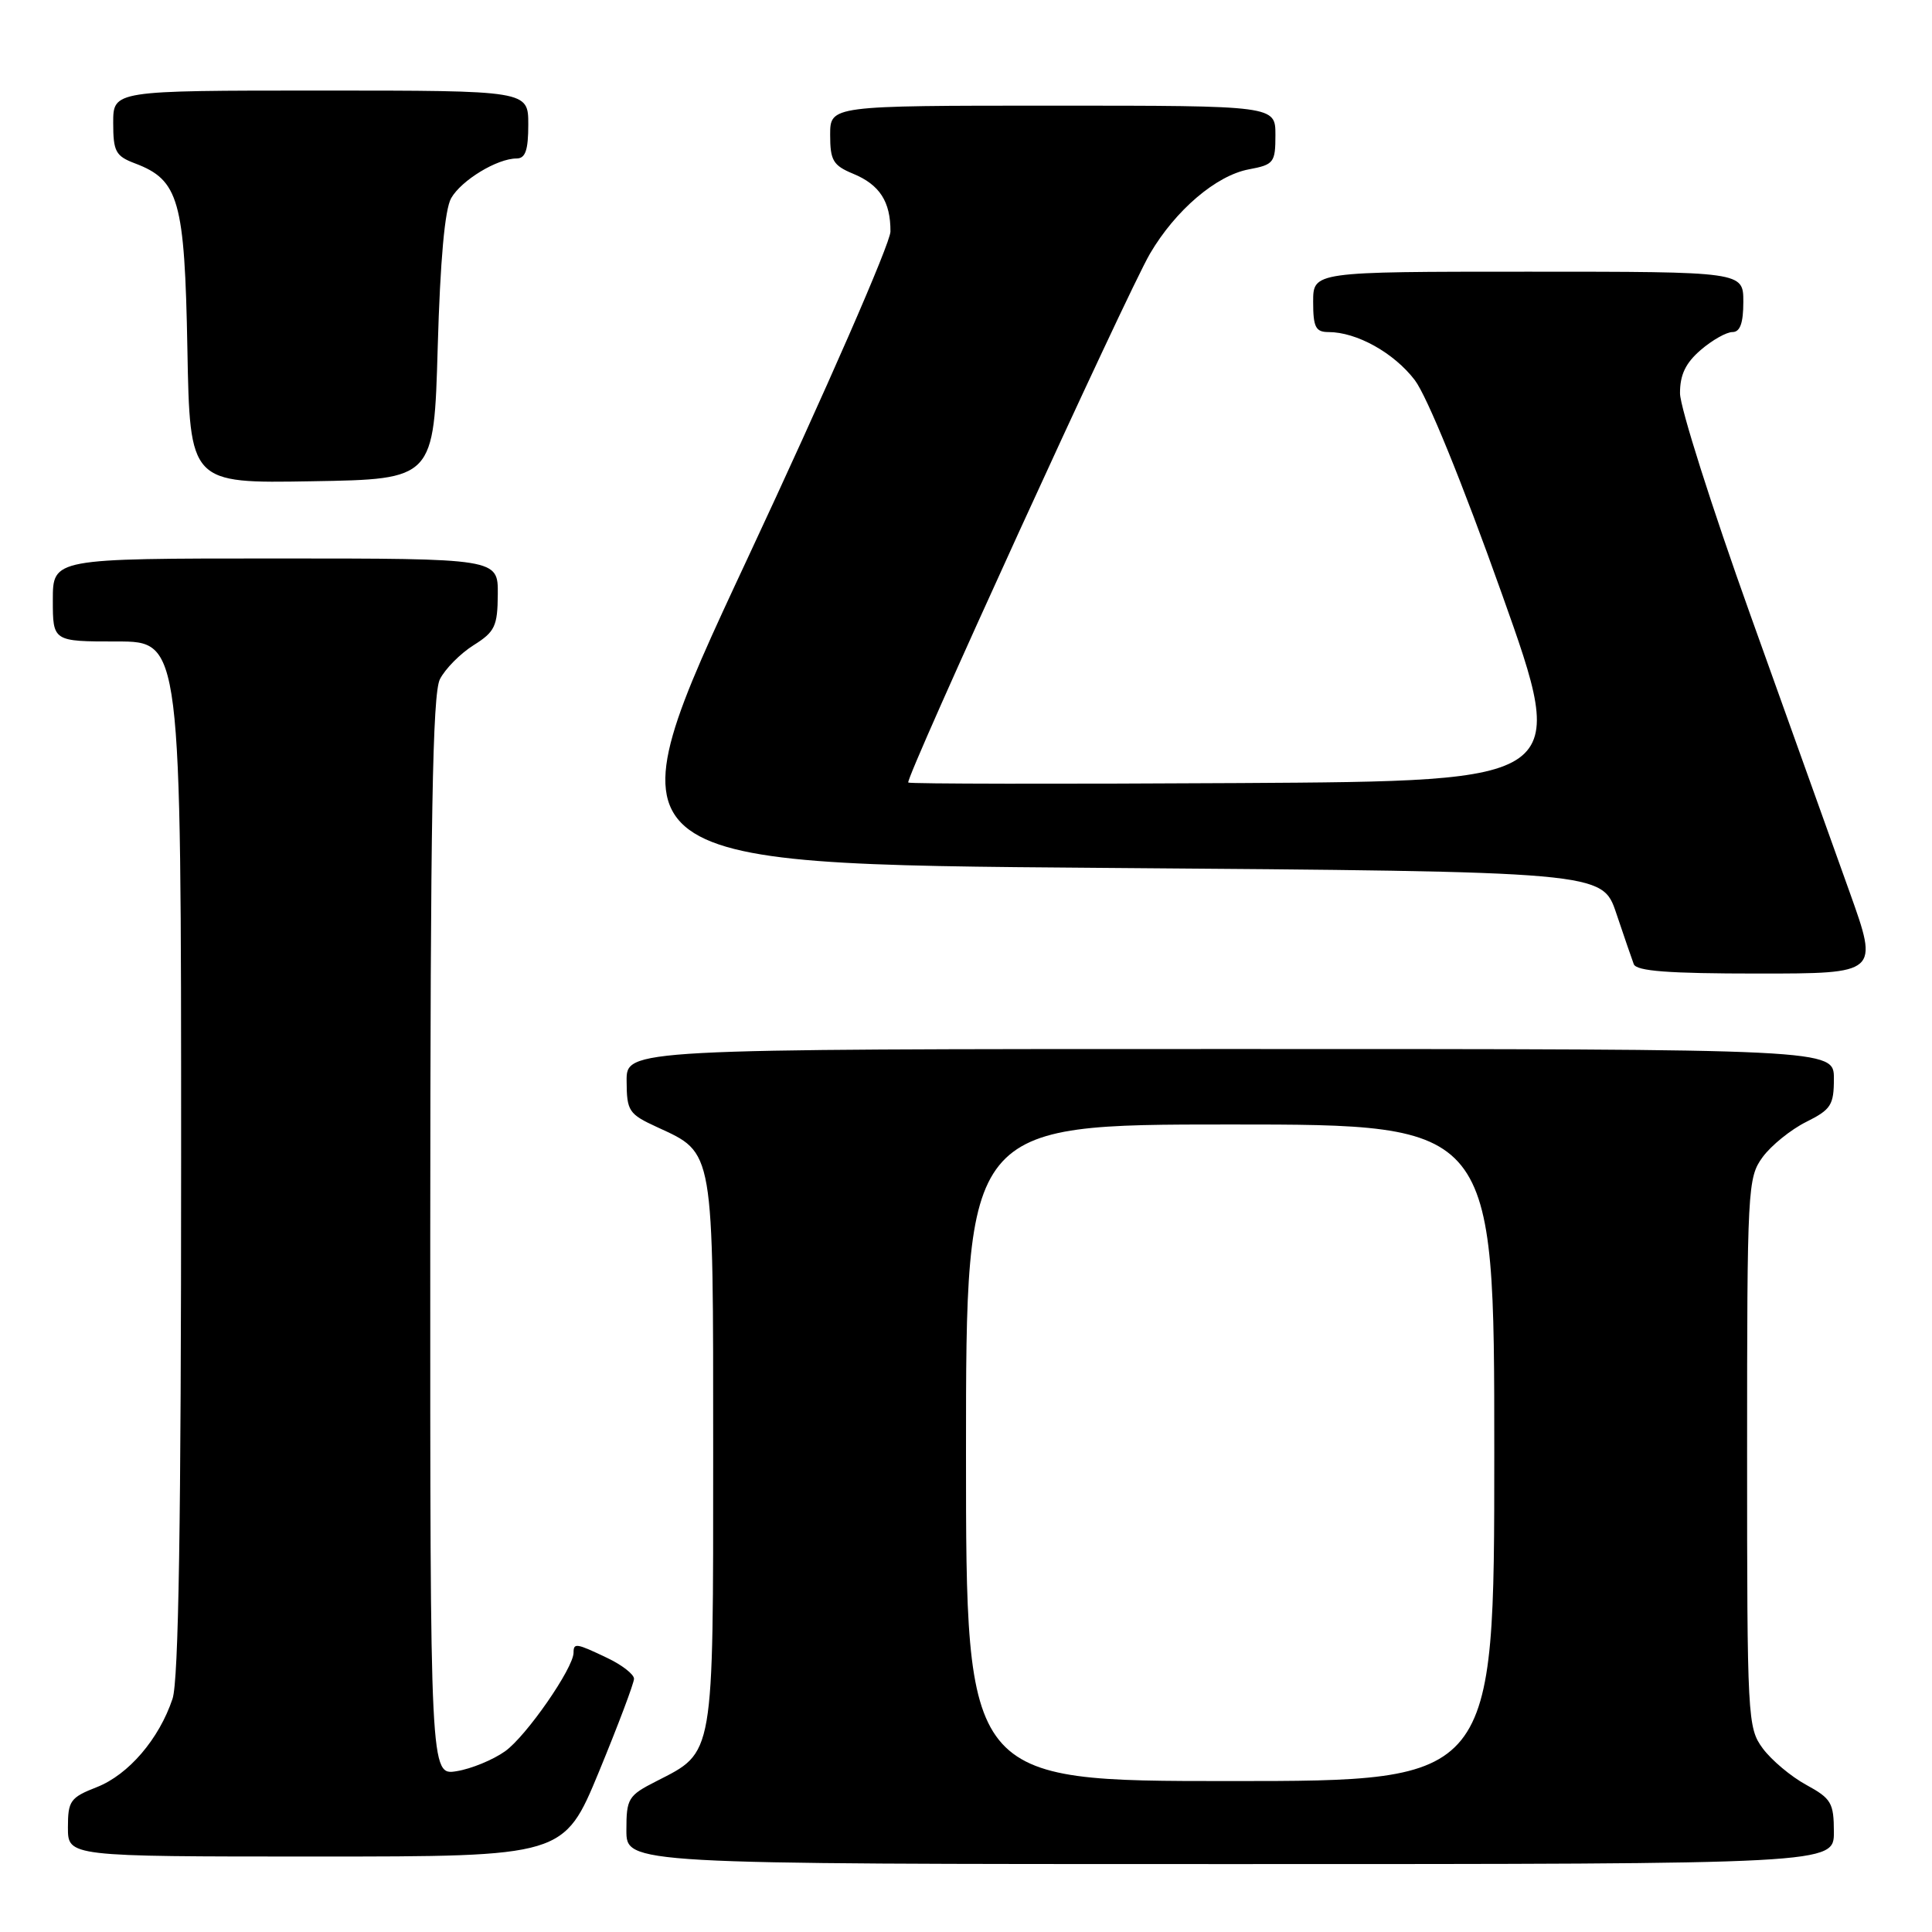 <?xml version="1.0" encoding="UTF-8" standalone="no"?>
<!DOCTYPE svg PUBLIC "-//W3C//DTD SVG 1.1//EN" "http://www.w3.org/Graphics/SVG/1.1/DTD/svg11.dtd" >
<svg xmlns="http://www.w3.org/2000/svg" xmlns:xlink="http://www.w3.org/1999/xlink" version="1.1" viewBox="0 0 256 256">
 <g >
 <path fill="currentColor"
d=" M 243.00 242.75 C 242.99 238.89 242.66 238.32 239.33 236.50 C 237.31 235.40 234.73 233.23 233.58 231.68 C 231.56 228.94 231.50 227.75 231.50 192.50 C 231.50 157.35 231.57 156.05 233.56 153.32 C 234.70 151.77 237.29 149.68 239.31 148.67 C 242.62 147.02 243.00 146.43 243.00 142.92 C 243.00 139.00 243.00 139.00 163.00 139.00 C 83.00 139.00 83.00 139.00 83.03 143.25 C 83.05 147.23 83.31 147.62 87.07 149.35 C 94.66 152.85 94.50 151.92 94.50 192.50 C 94.50 233.09 94.67 232.09 86.99 236.01 C 83.23 237.92 83.00 238.30 83.00 242.52 C 83.00 247.00 83.00 247.00 163.00 247.00 C 243.00 247.00 243.00 247.00 243.00 242.75 Z  M 79.37 234.75 C 81.92 228.56 84.01 223.02 84.01 222.44 C 84.00 221.85 82.41 220.61 80.47 219.69 C 76.35 217.72 76.00 217.67 76.00 218.98 C 76.00 221.02 69.73 230.06 66.93 232.05 C 65.33 233.19 62.44 234.38 60.51 234.69 C 57.00 235.26 57.00 235.26 57.01 163.88 C 57.03 108.37 57.31 91.94 58.29 90.00 C 58.99 88.63 60.99 86.60 62.74 85.50 C 65.58 83.72 65.93 82.98 65.96 78.75 C 66.00 74.00 66.00 74.00 36.50 74.00 C 7.00 74.00 7.00 74.00 7.00 79.50 C 7.00 85.00 7.00 85.00 15.50 85.00 C 24.00 85.00 24.00 85.00 24.00 153.35 C 24.00 201.79 23.67 222.69 22.86 225.10 C 21.08 230.43 17.03 235.15 12.84 236.80 C 9.31 238.18 9.00 238.62 9.00 242.15 C 9.00 246.00 9.00 246.00 41.86 246.00 C 74.72 246.00 74.72 246.00 79.37 234.75 Z  M 245.10 118.25 C 242.98 112.34 237.06 95.80 231.94 81.50 C 226.82 67.20 222.62 53.98 222.61 52.12 C 222.60 49.66 223.35 48.10 225.36 46.37 C 226.87 45.07 228.76 44.00 229.56 44.00 C 230.57 44.00 231.00 42.82 231.00 40.00 C 231.00 36.00 231.00 36.00 202.50 36.00 C 174.00 36.00 174.00 36.00 174.00 40.00 C 174.00 43.35 174.33 44.00 176.03 44.00 C 179.77 44.00 184.71 46.75 187.47 50.37 C 189.10 52.52 193.76 63.94 199.02 78.73 C 207.84 103.50 207.84 103.50 164.26 103.76 C 140.30 103.90 120.54 103.87 120.35 103.69 C 119.89 103.22 149.29 38.90 152.38 33.61 C 155.76 27.85 161.15 23.25 165.48 22.44 C 168.79 21.82 169.00 21.55 169.00 17.89 C 169.00 14.00 169.00 14.00 139.50 14.00 C 110.00 14.00 110.00 14.00 110.00 17.88 C 110.00 21.26 110.39 21.92 113.04 23.02 C 116.56 24.47 118.01 26.72 117.99 30.68 C 117.98 32.23 109.46 51.73 99.05 74.00 C 80.13 114.50 80.13 114.50 146.22 115.00 C 212.31 115.50 212.31 115.50 214.16 121.00 C 215.18 124.03 216.22 127.06 216.48 127.75 C 216.82 128.68 221.05 129.00 232.94 129.00 C 248.94 129.00 248.94 129.00 245.10 118.25 Z  M 58.00 46.00 C 58.33 34.47 58.94 27.74 59.78 26.26 C 61.14 23.88 65.88 21.00 68.45 21.00 C 69.62 21.00 70.00 19.90 70.00 16.50 C 70.00 12.00 70.00 12.00 42.50 12.00 C 15.00 12.00 15.00 12.00 15.00 16.28 C 15.00 20.08 15.32 20.68 17.89 21.65 C 23.71 23.85 24.47 26.53 24.83 46.23 C 25.16 64.05 25.16 64.05 41.33 63.77 C 57.50 63.50 57.50 63.50 58.00 46.00 Z  M 128.00 192.50 C 128.00 149.00 128.00 149.00 163.00 149.00 C 198.00 149.00 198.00 149.00 198.00 192.50 C 198.00 236.00 198.00 236.00 163.00 236.00 C 128.00 236.00 128.00 236.00 128.00 192.50 Z "/>
</g>
</svg>